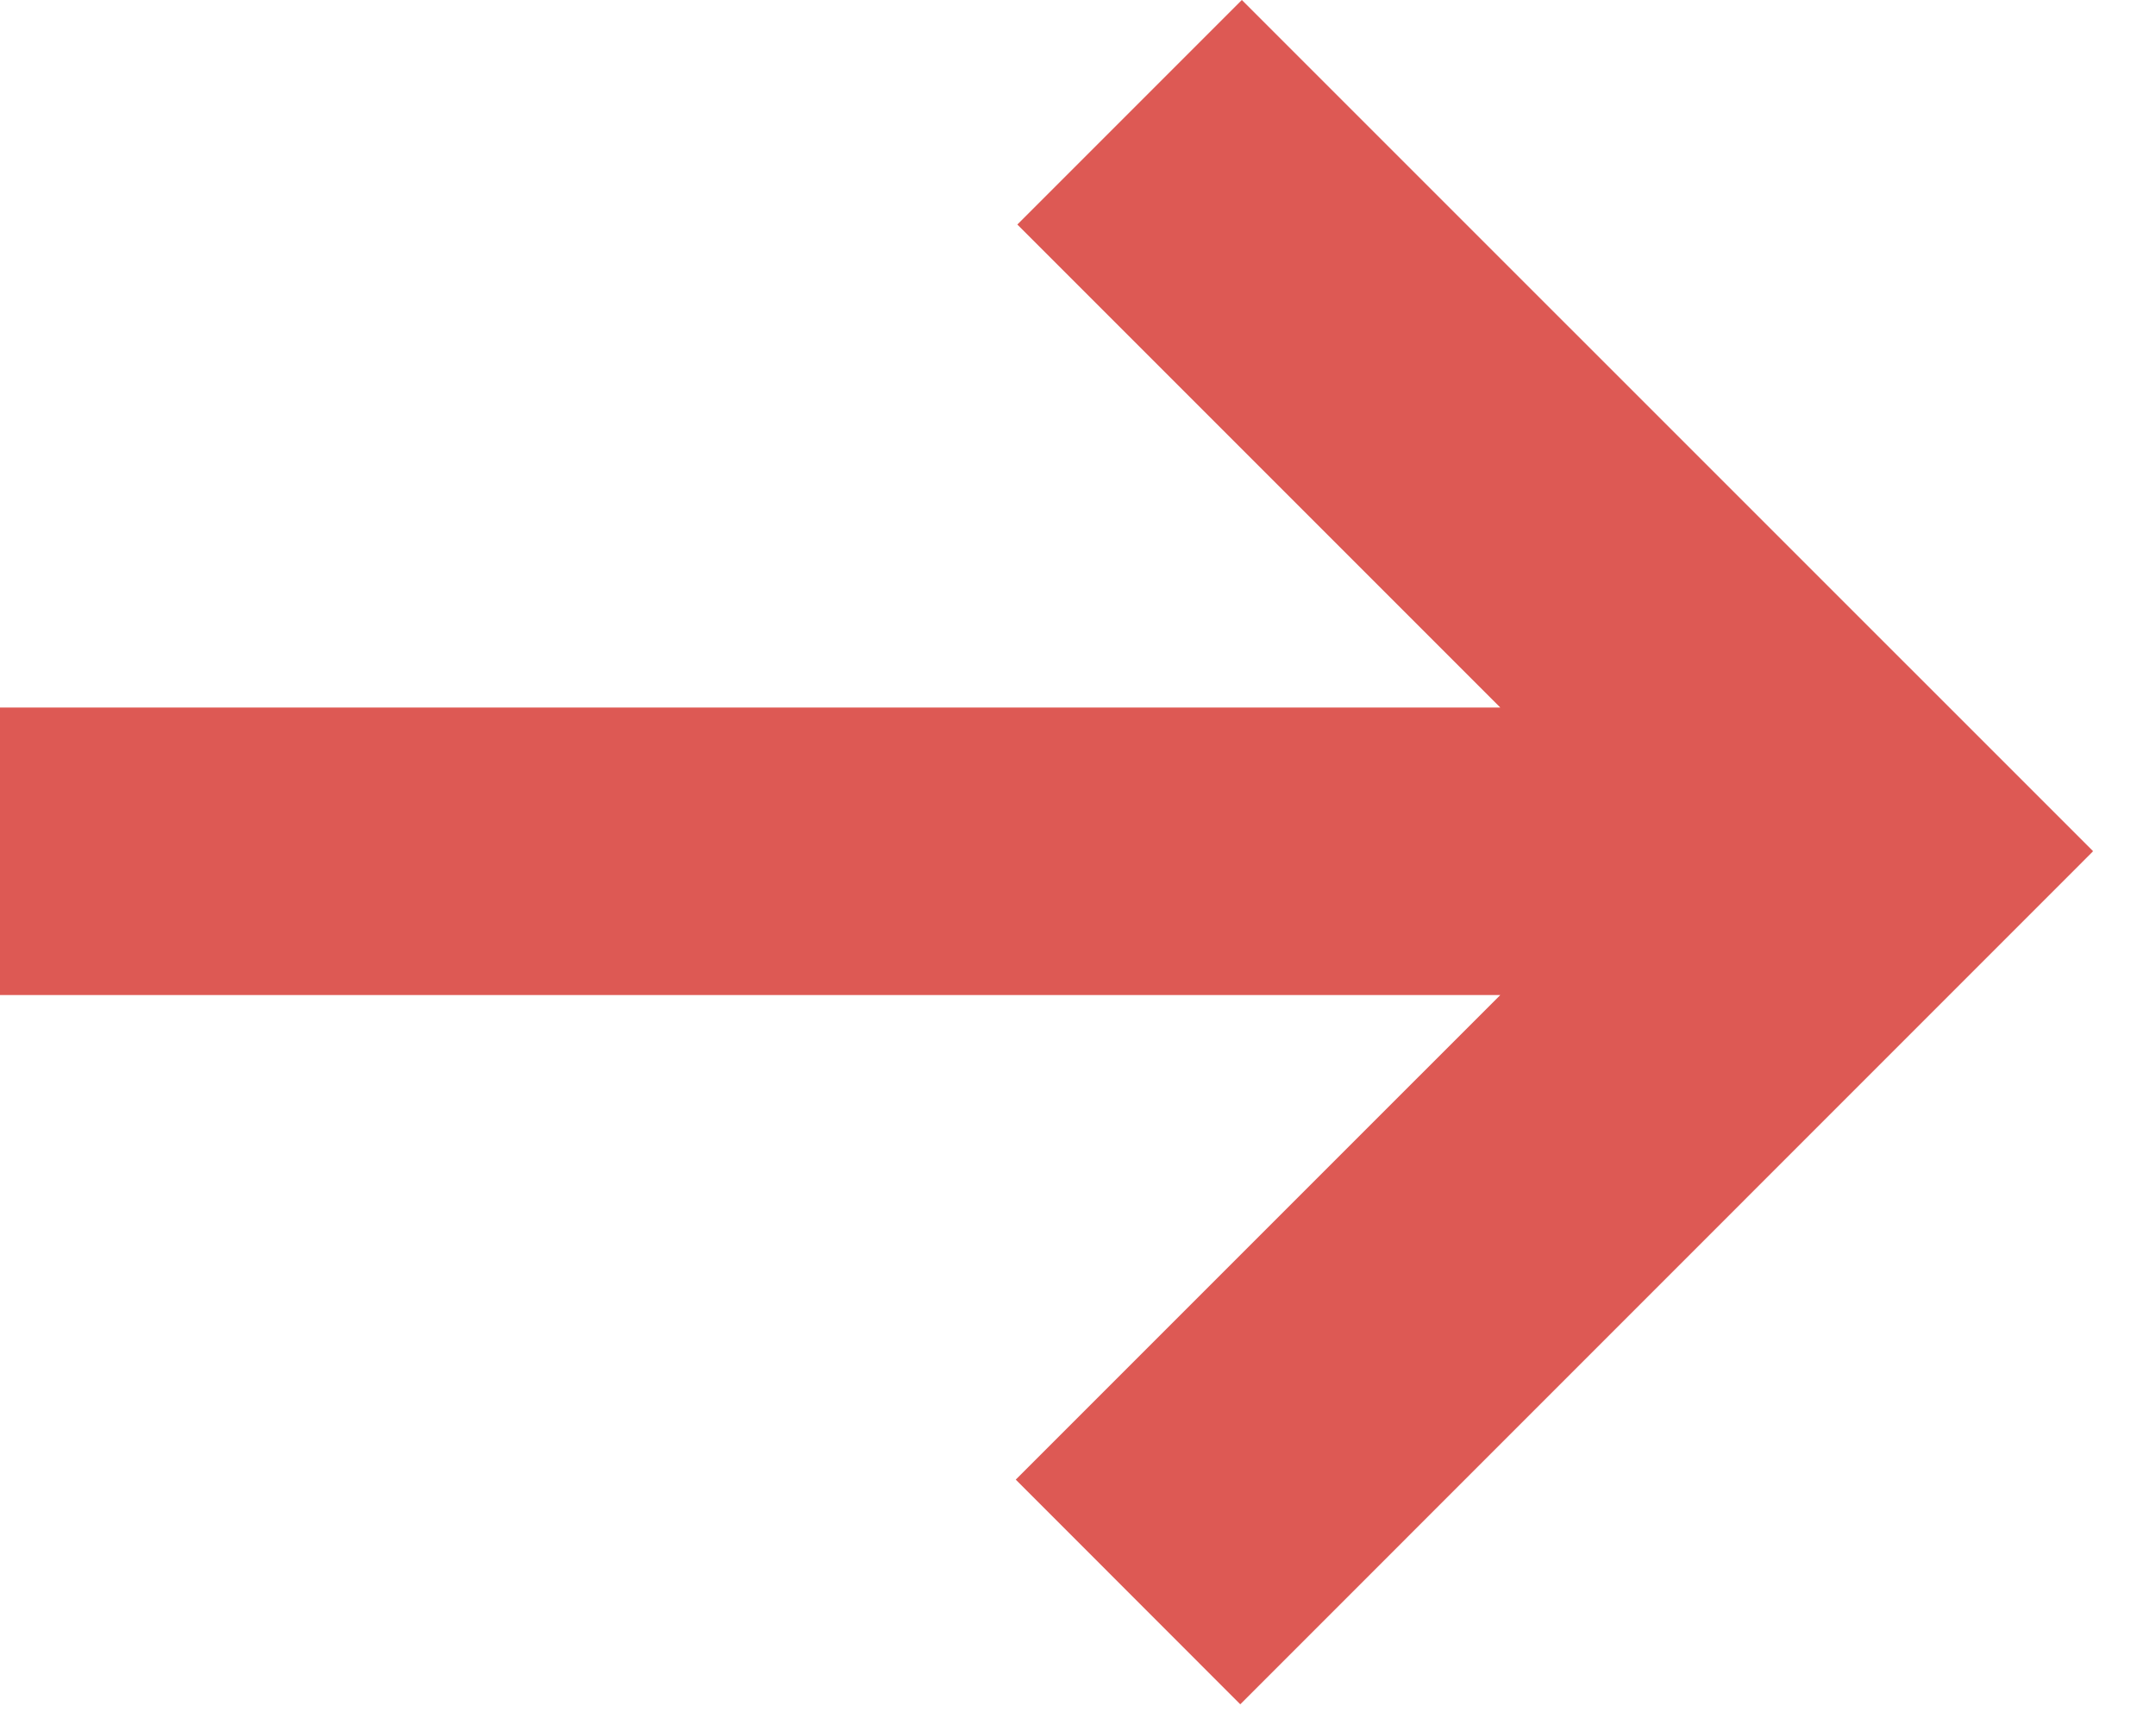 <svg width="15" height="12" viewBox="0 0 15 12" fill="none" xmlns="http://www.w3.org/2000/svg">
<path fill-rule="evenodd" clip-rule="evenodd" d="M10.438 4.922L7.078 1.562L8.64 0L14.562 5.921L14.558 5.926L14.558 5.926L8.629 11.856L7.067 10.293L10.438 6.922H0V4.922H10.438Z" fill="#DD5954"/>
</svg>
